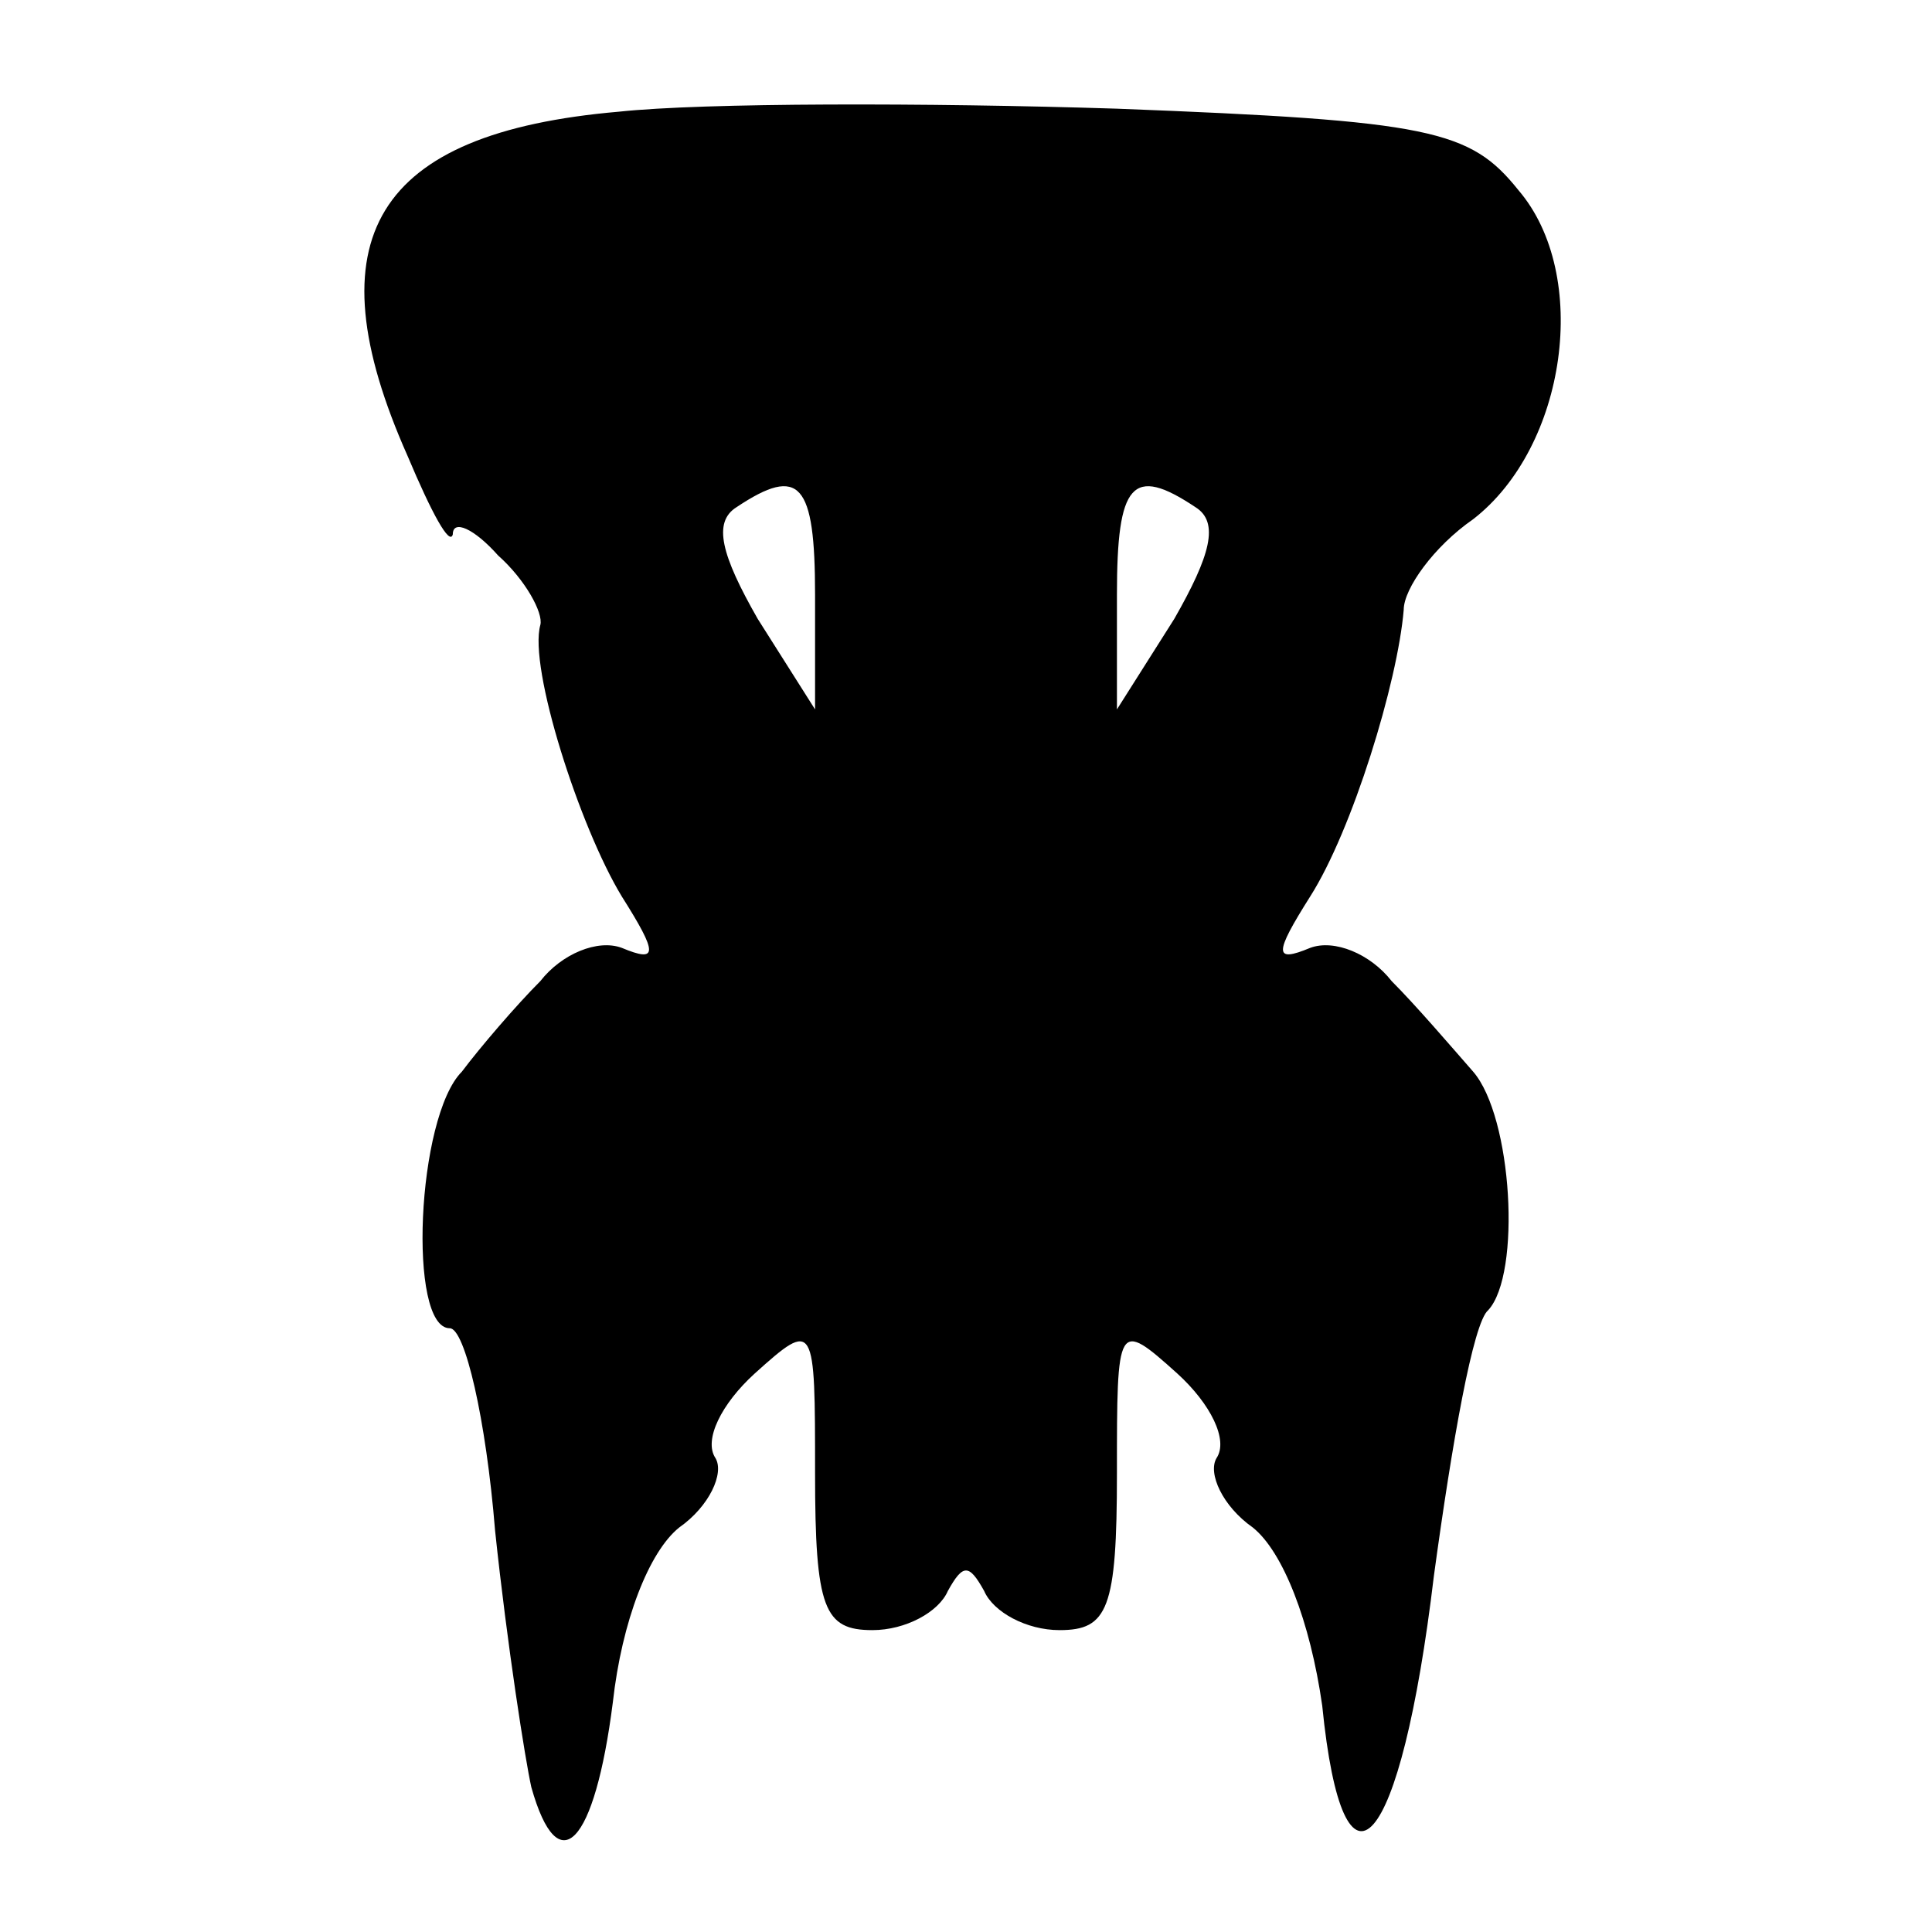 <?xml version="1.0" standalone="no"?>
<!DOCTYPE svg PUBLIC "-//W3C//DTD SVG 20010904//EN"
 "http://www.w3.org/TR/2001/REC-SVG-20010904/DTD/svg10.dtd">
<svg version="1.0" xmlns="http://www.w3.org/2000/svg"
 width="64pt" height="64pt" viewBox="0 0 64 64"
 preserveAspectRatio="xMidYMid meet">
<g transform="translate(0,64) scale(0.1,-0.1)"
fill="#000000" stroke="none">
<path d="M205 603 c-81 -7 -102 -42 -70 -114 8 -19 14 -30 15 -26 0 5 7 2 15
-7 9 -8 15 -19 14 -23 -4 -14 13 -67 27 -90 12 -19 12 -22 0 -17 -8 3 -20 -2
-27 -11 -8 -8 -20 -22 -26 -30 -15 -15 -18 -85 -4 -85 5 0 12 -30 15 -67 4
-38 10 -76 12 -85 9 -32 21 -19 27 28 3 27 12 50 22 58 10 7 15 18 12 23 -4 6
2 18 13 28 20 18 20 17 20 -33 0 -45 3 -52 19 -52 11 0 22 6 25 13 5 9 7 9 12
0 3 -7 14 -13 25 -13 16 0 19 7 19 52 0 50 0 51 20 33 11 -10 17 -22 13 -28
-3 -5 2 -16 12 -23 10 -8 19 -31 23 -59 7 -70 26 -49 37 43 6 44 13 84 18 88
11 12 8 64 -5 79 -7 8 -19 22 -27 30 -7 9 -19 14 -27 11 -12 -5 -12 -2 0 17
14 22 29 71 31 95 0 7 10 21 23 30 31 24 39 81 15 109 -16 20 -29 23 -133 27
-63 2 -137 2 -165 -1z m65 -160 l0 -38 -19 30 c-12 21 -15 32 -7 37 21 14 26
8 26 -29z m126 29 c8 -5 5 -16 -7 -37 l-19 -30 0 38 c0 37 5 43 26 29z"/>
</g>
</svg>
